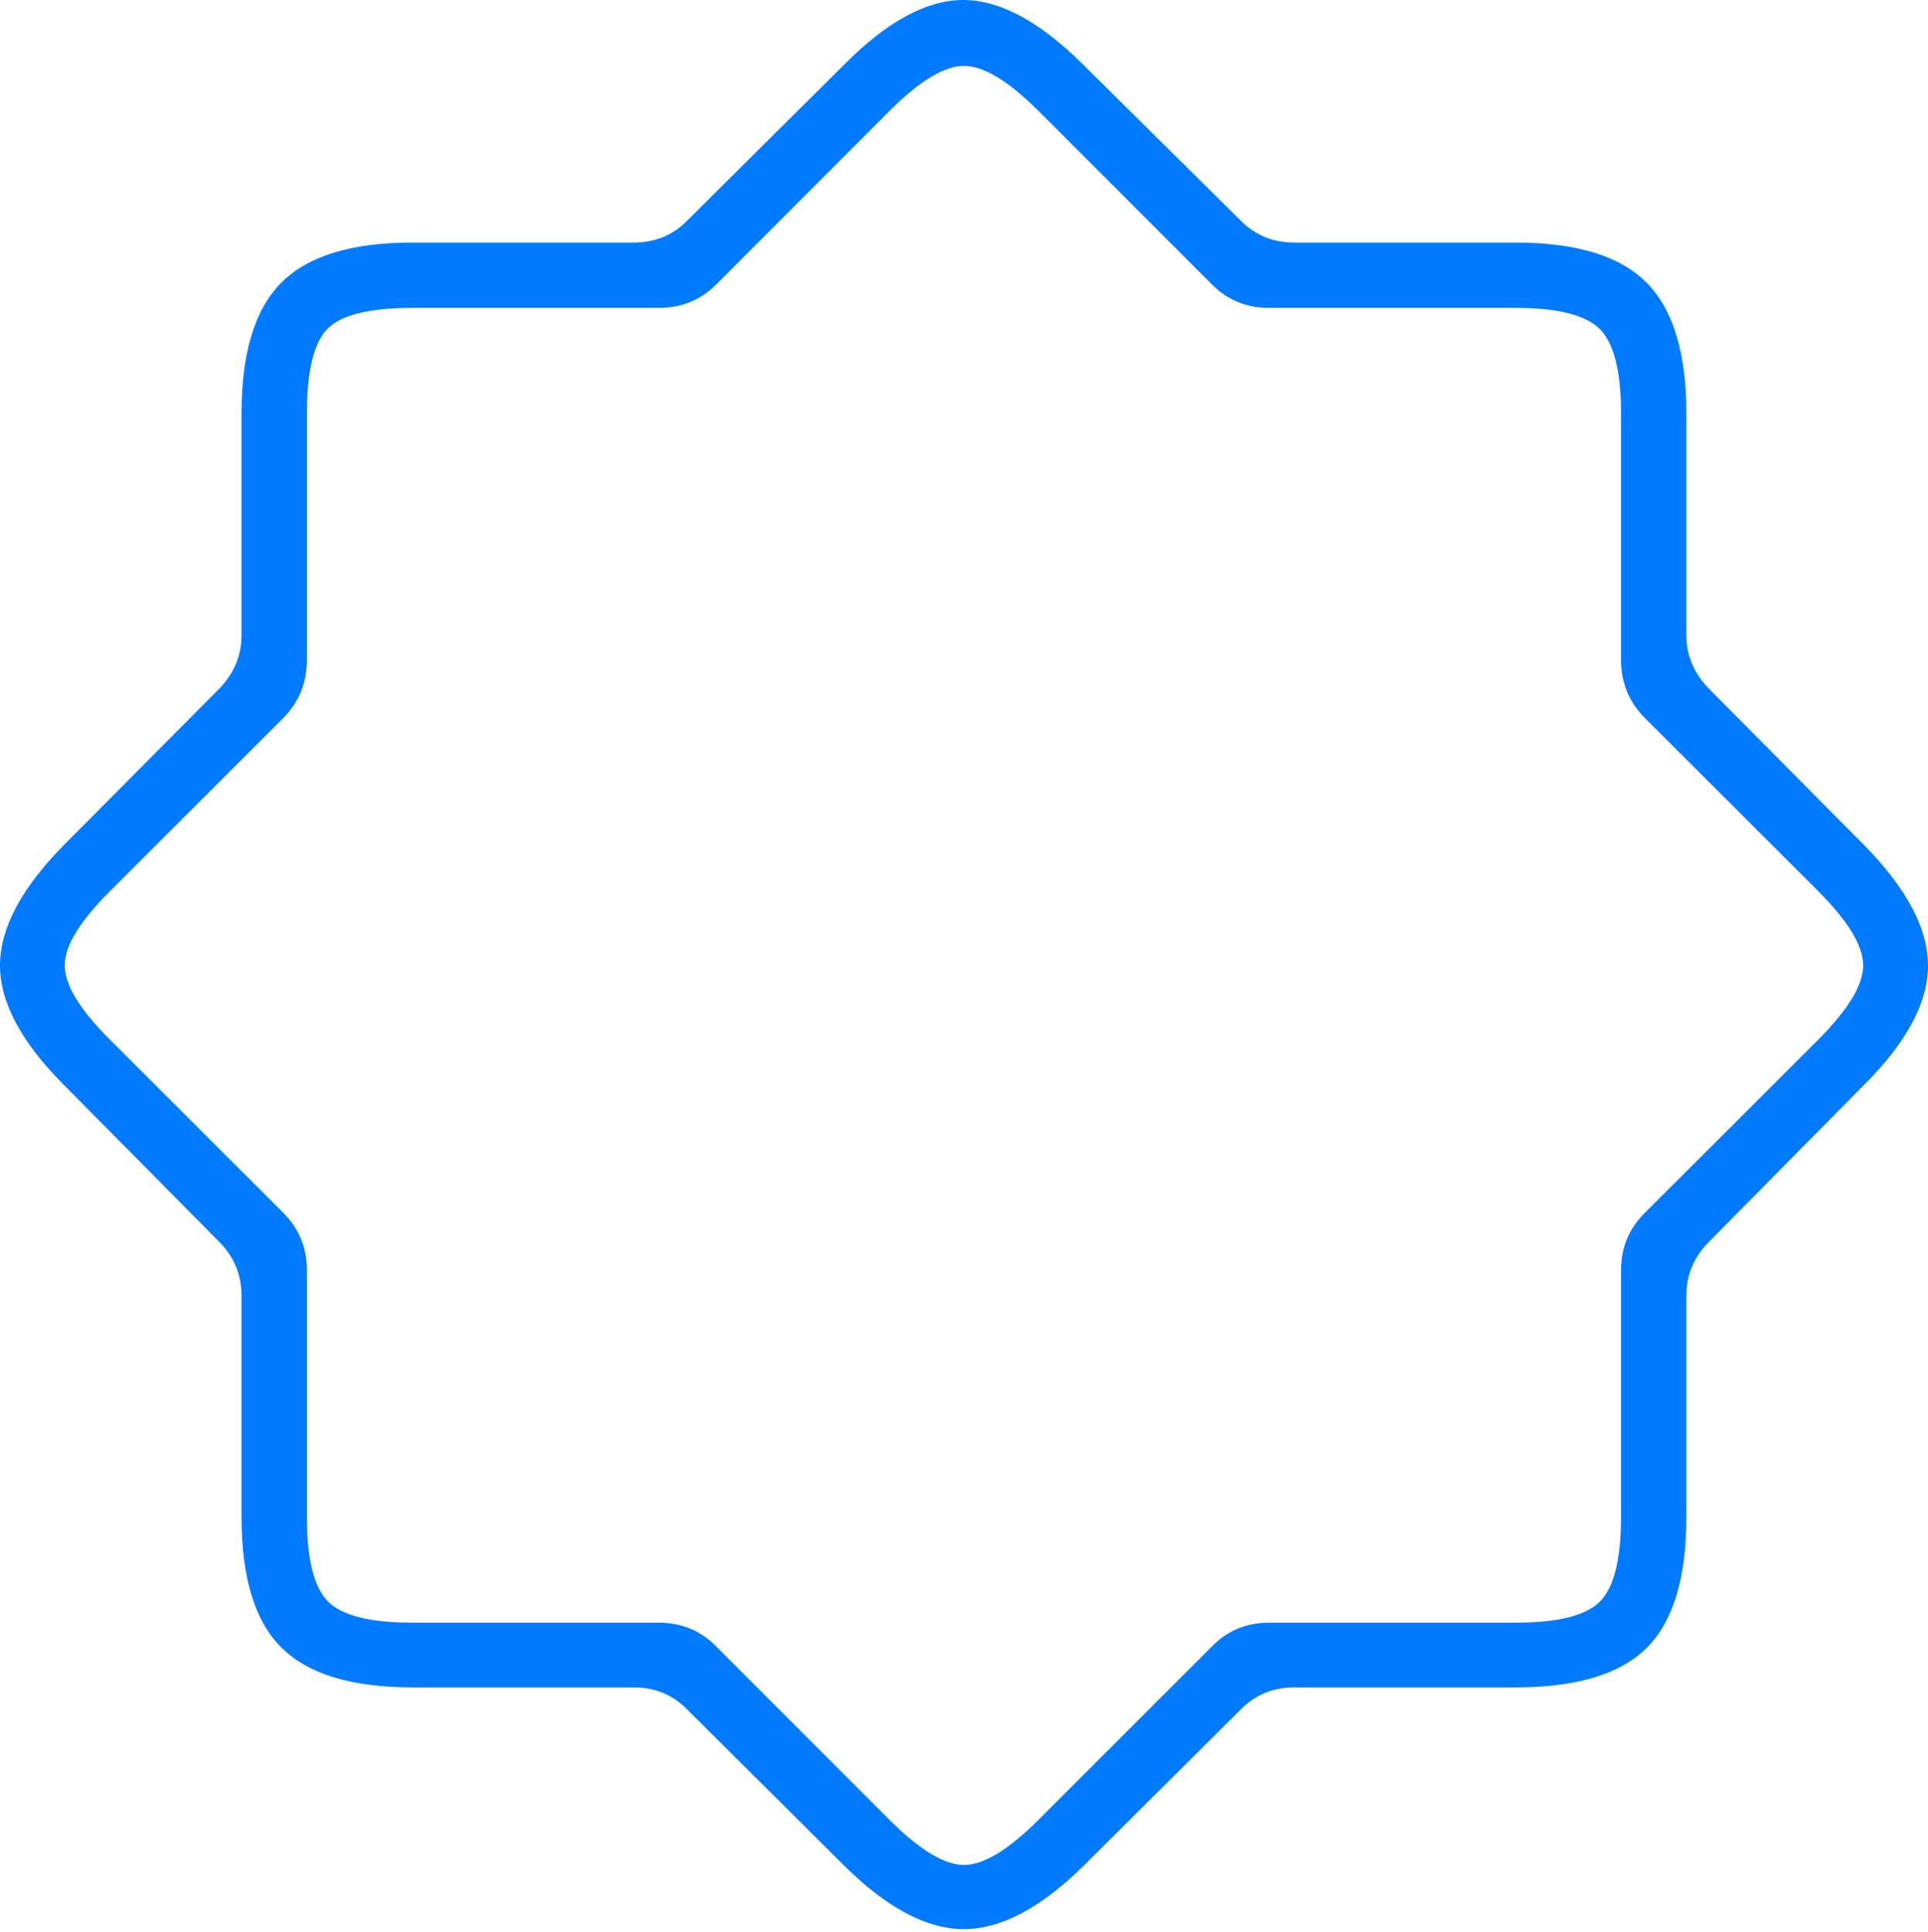 <?xml version="1.0" encoding="UTF-8"?>
<!--Generator: Apple Native CoreSVG 175-->
<!DOCTYPE svg
PUBLIC "-//W3C//DTD SVG 1.1//EN"
       "http://www.w3.org/Graphics/SVG/1.1/DTD/svg11.dtd">
<svg version="1.1" xmlns="http://www.w3.org/2000/svg" xmlns:xlink="http://www.w3.org/1999/xlink" width="21.335" height="21.375">
 <g>
  <rect height="21.375" opacity="0" width="21.335" x="0" y="0"/>
  <path d="M4.564 18.671L7.011 18.671Q7.363 18.671 7.6 18.911L9.343 20.645Q10.053 21.347 10.667 21.346Q11.281 21.345 11.991 20.645L13.734 18.911Q13.974 18.671 14.323 18.671L16.77 18.671Q17.783 18.671 18.222 18.234Q18.661 17.797 18.661 16.787L18.661 14.334Q18.661 13.998 18.901 13.751L20.631 12.001Q21.337 11.294 21.335 10.682Q21.334 10.071 20.631 9.354L18.901 7.611Q18.661 7.357 18.661 7.031L18.661 4.575Q18.661 3.571 18.22 3.127Q17.779 2.684 16.77 2.684L14.323 2.684Q13.974 2.684 13.734 2.446L11.991 0.72Q11.274 0.004 10.664 1.69364e-05Q10.053-0.003 9.336 0.72L7.6 2.446Q7.363 2.684 7.011 2.684L4.564 2.684Q3.558 2.684 3.116 3.125Q2.673 3.566 2.673 4.575L2.673 7.031Q2.673 7.357 2.436 7.611L0.703 9.354Q0 10.071 0 10.682Q0 11.294 0.703 12.001L2.436 13.751Q2.673 13.998 2.673 14.334L2.673 16.787Q2.673 17.794 3.116 18.232Q3.558 18.671 4.564 18.671ZM4.564 17.955Q3.861 17.955 3.629 17.72Q3.396 17.484 3.396 16.787L3.396 14.055Q3.396 13.682 3.136 13.421L1.213 11.501Q0.716 11.004 0.716 10.682Q0.716 10.361 1.213 9.864L3.136 7.944Q3.396 7.68 3.396 7.3L3.396 4.575Q3.396 3.871 3.624 3.639Q3.851 3.407 4.564 3.407L7.289 3.407Q7.668 3.407 7.926 3.147L9.847 1.223Q10.343 0.729 10.667 0.729Q10.991 0.729 11.488 1.223L13.411 3.147Q13.668 3.407 14.044 3.407L16.77 3.407Q17.473 3.407 17.706 3.644Q17.938 3.881 17.938 4.575L17.938 7.3Q17.938 7.68 18.201 7.944L20.124 9.864Q20.618 10.361 20.618 10.682Q20.618 11.004 20.124 11.501L18.201 13.421Q17.938 13.682 17.938 14.055L17.938 16.787Q17.938 17.484 17.706 17.72Q17.473 17.955 16.77 17.955L14.044 17.955Q13.668 17.955 13.411 18.218L11.488 20.141Q10.991 20.636 10.667 20.636Q10.343 20.636 9.847 20.141L7.926 18.218Q7.668 17.955 7.289 17.955Z" fill="#007aff"/>
 </g>
</svg>

